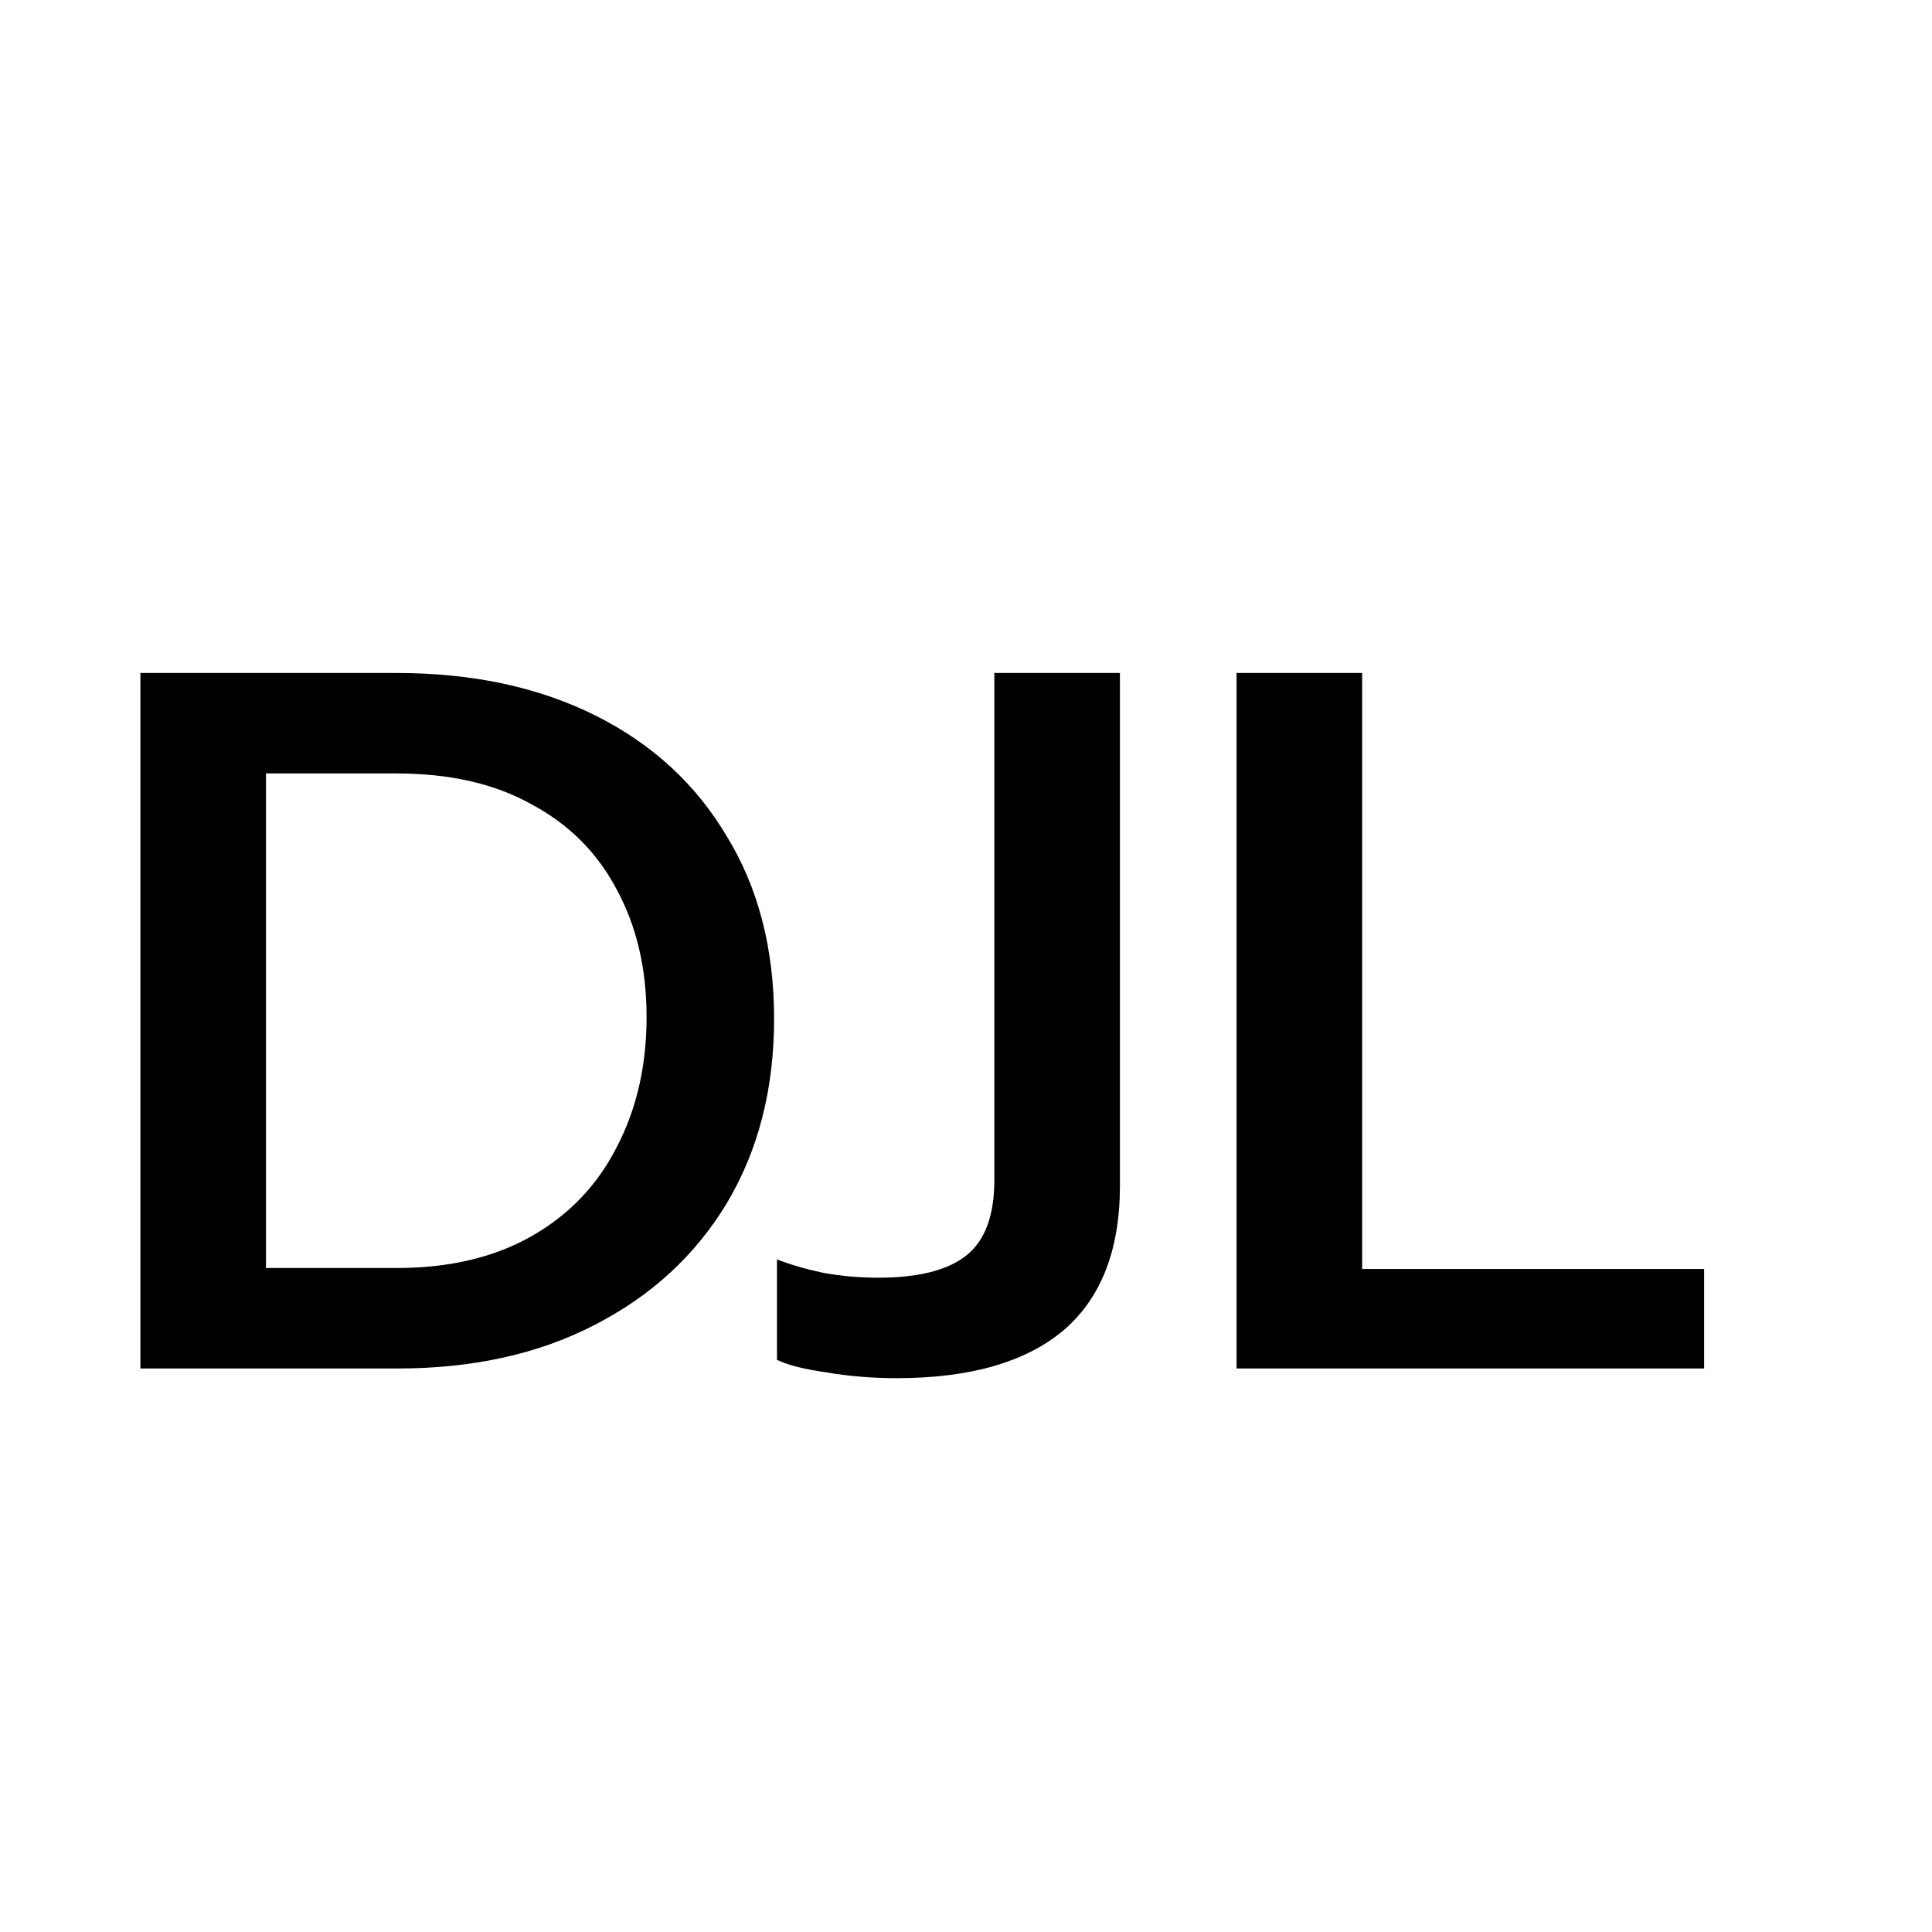 <svg width="24" height="24" viewBox="0 0 24 24" fill="none" xmlns="http://www.w3.org/2000/svg">
<g clip-path="url(#clip0_103_6240)">
<path d="M2.692 17V15.752H4.924C5.58 15.752 6.14 15.62 6.604 15.356C7.068 15.092 7.42 14.724 7.66 14.252C7.908 13.78 8.032 13.24 8.032 12.632C8.032 12.032 7.908 11.504 7.66 11.048C7.42 10.592 7.068 10.24 6.604 9.992C6.148 9.736 5.588 9.608 4.924 9.608H2.716V8.36H4.924C5.868 8.36 6.692 8.536 7.396 8.888C8.1 9.24 8.644 9.74 9.028 10.388C9.42 11.028 9.616 11.784 9.616 12.656C9.616 13.528 9.42 14.292 9.028 14.948C8.636 15.596 8.088 16.1 7.384 16.46C6.688 16.82 5.872 17 4.936 17H2.692ZM1.744 17V8.36H3.304V17H1.744ZM11.14 17.12C10.836 17.12 10.544 17.096 10.264 17.048C9.984 17.008 9.78 16.956 9.652 16.892V15.644C9.812 15.708 10.004 15.764 10.228 15.812C10.452 15.852 10.68 15.872 10.912 15.872C11.408 15.872 11.772 15.78 12.004 15.596C12.236 15.412 12.352 15.1 12.352 14.66V8.36H13.912V14.732C13.912 15.532 13.676 16.132 13.204 16.532C12.732 16.924 12.044 17.12 11.14 17.12ZM15.361 17V8.36H16.921V17H15.361ZM16.105 17V15.764H21.169V17H16.105Z" fill="black"/>
</g>
<defs>
<clipPath id="clip0_103_6240">
<rect width="24" height="24" fill="white"/>
</clipPath>
</defs>
</svg>
